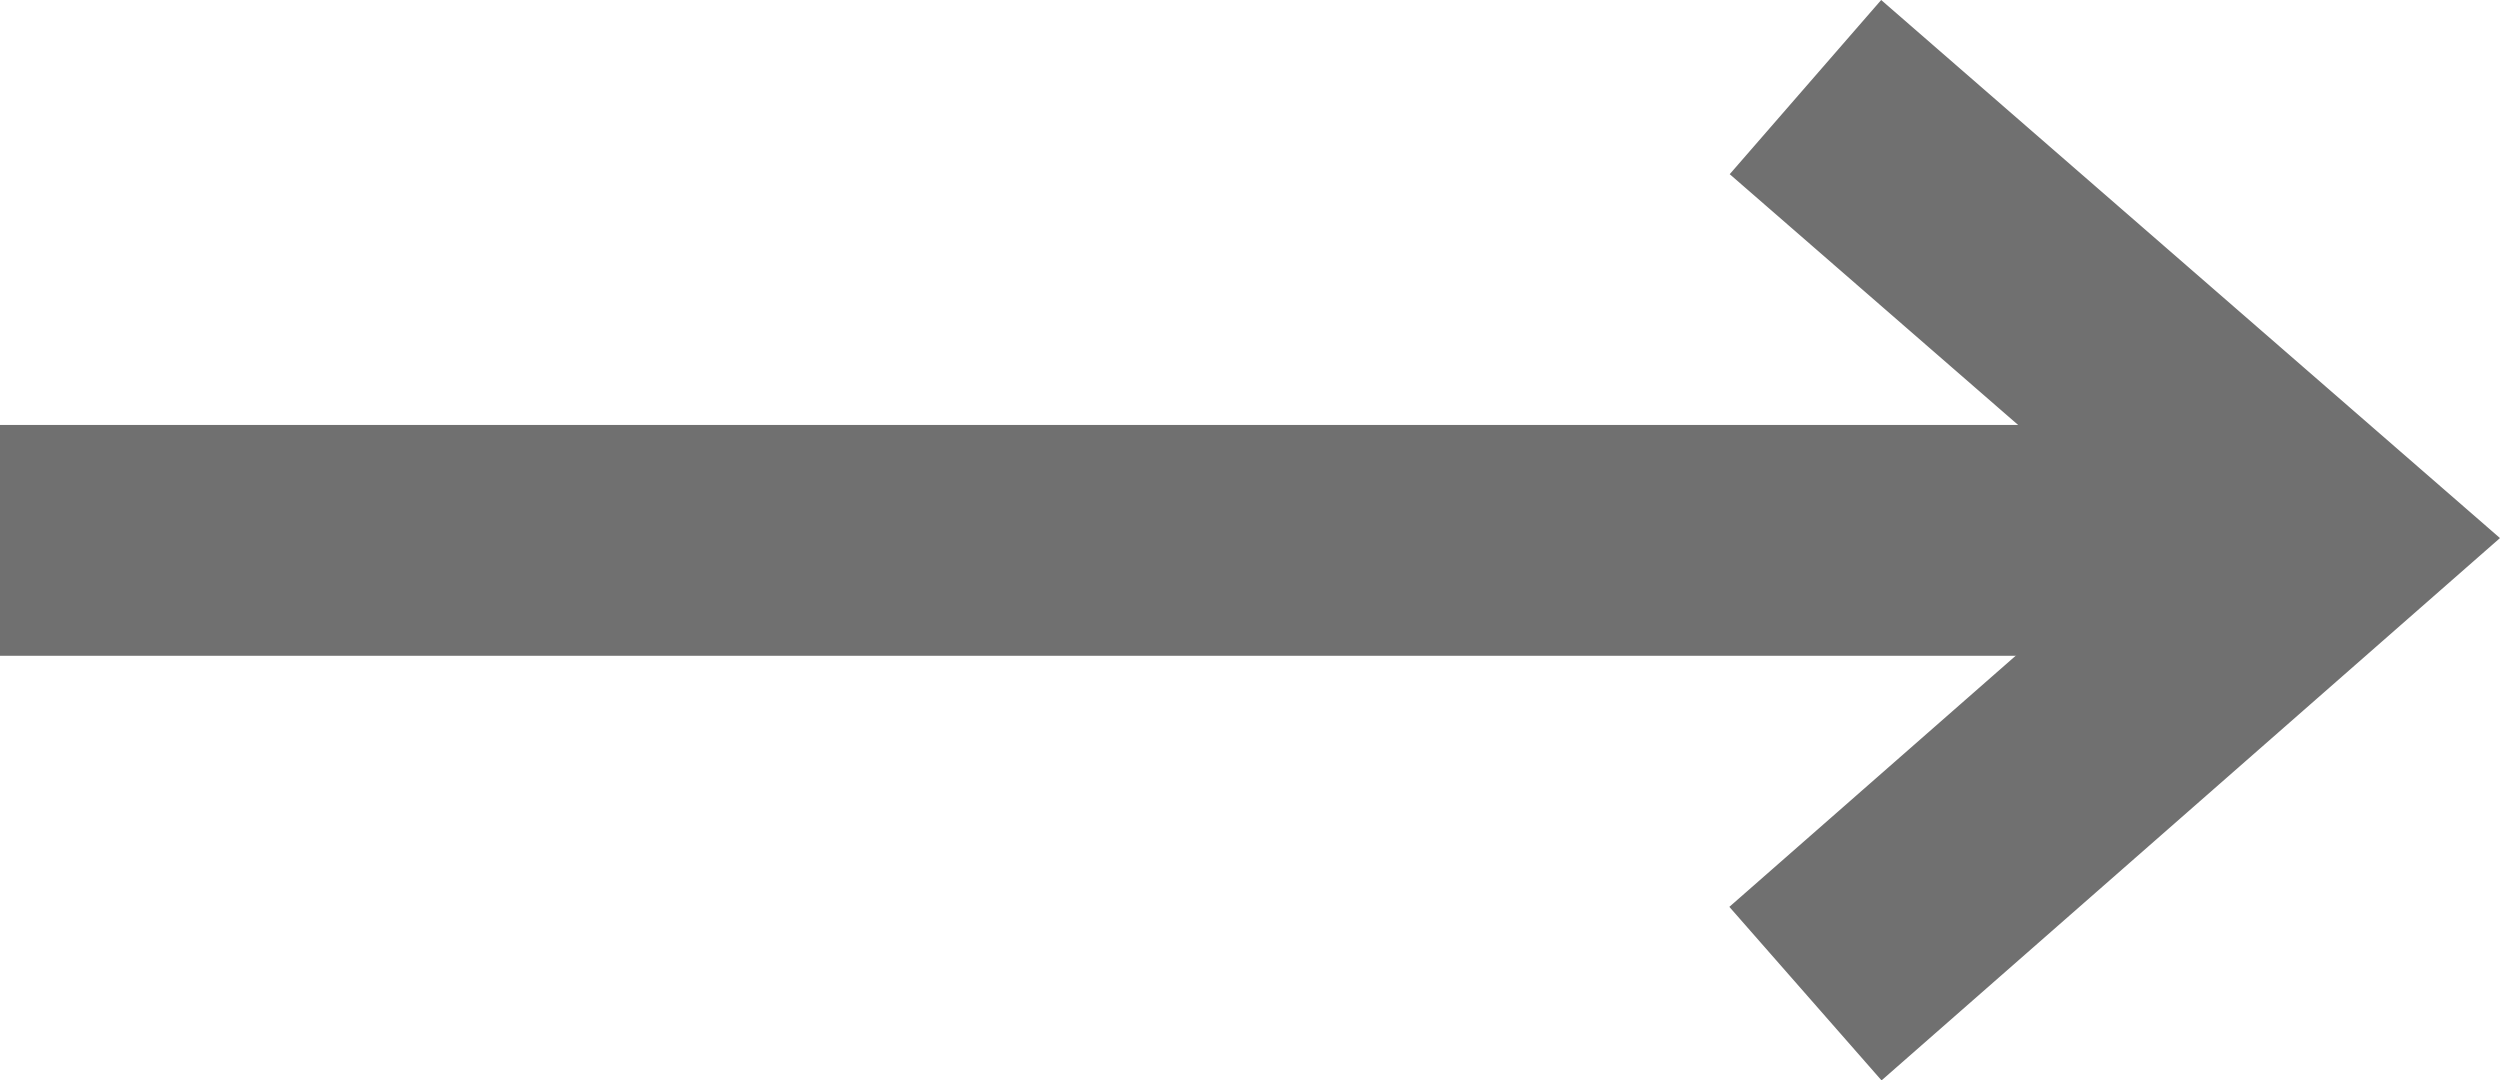 <svg xmlns="http://www.w3.org/2000/svg" viewBox="2751.467 2862.852 32.492 14.042">
  <defs>
    <style>
      .cls-1 {
        fill: none;
        stroke: #707070;
        stroke-width: 3px;
      }
    </style>
  </defs>
  <g id="Right_arrow" data-name="Right arrow" transform="translate(1895 2478)">
    <path id="Right_arrow-2" data-name="Right arrow" class="cls-1" d="M0,0,6.746,5.866,0,11.782" transform="translate(879.932 385.984)"/>
    <path id="Path_1" data-name="Path 1" class="cls-1" d="M851.6,391.811h29.474" transform="translate(4.867 0.064)"/>
  </g>
</svg>
